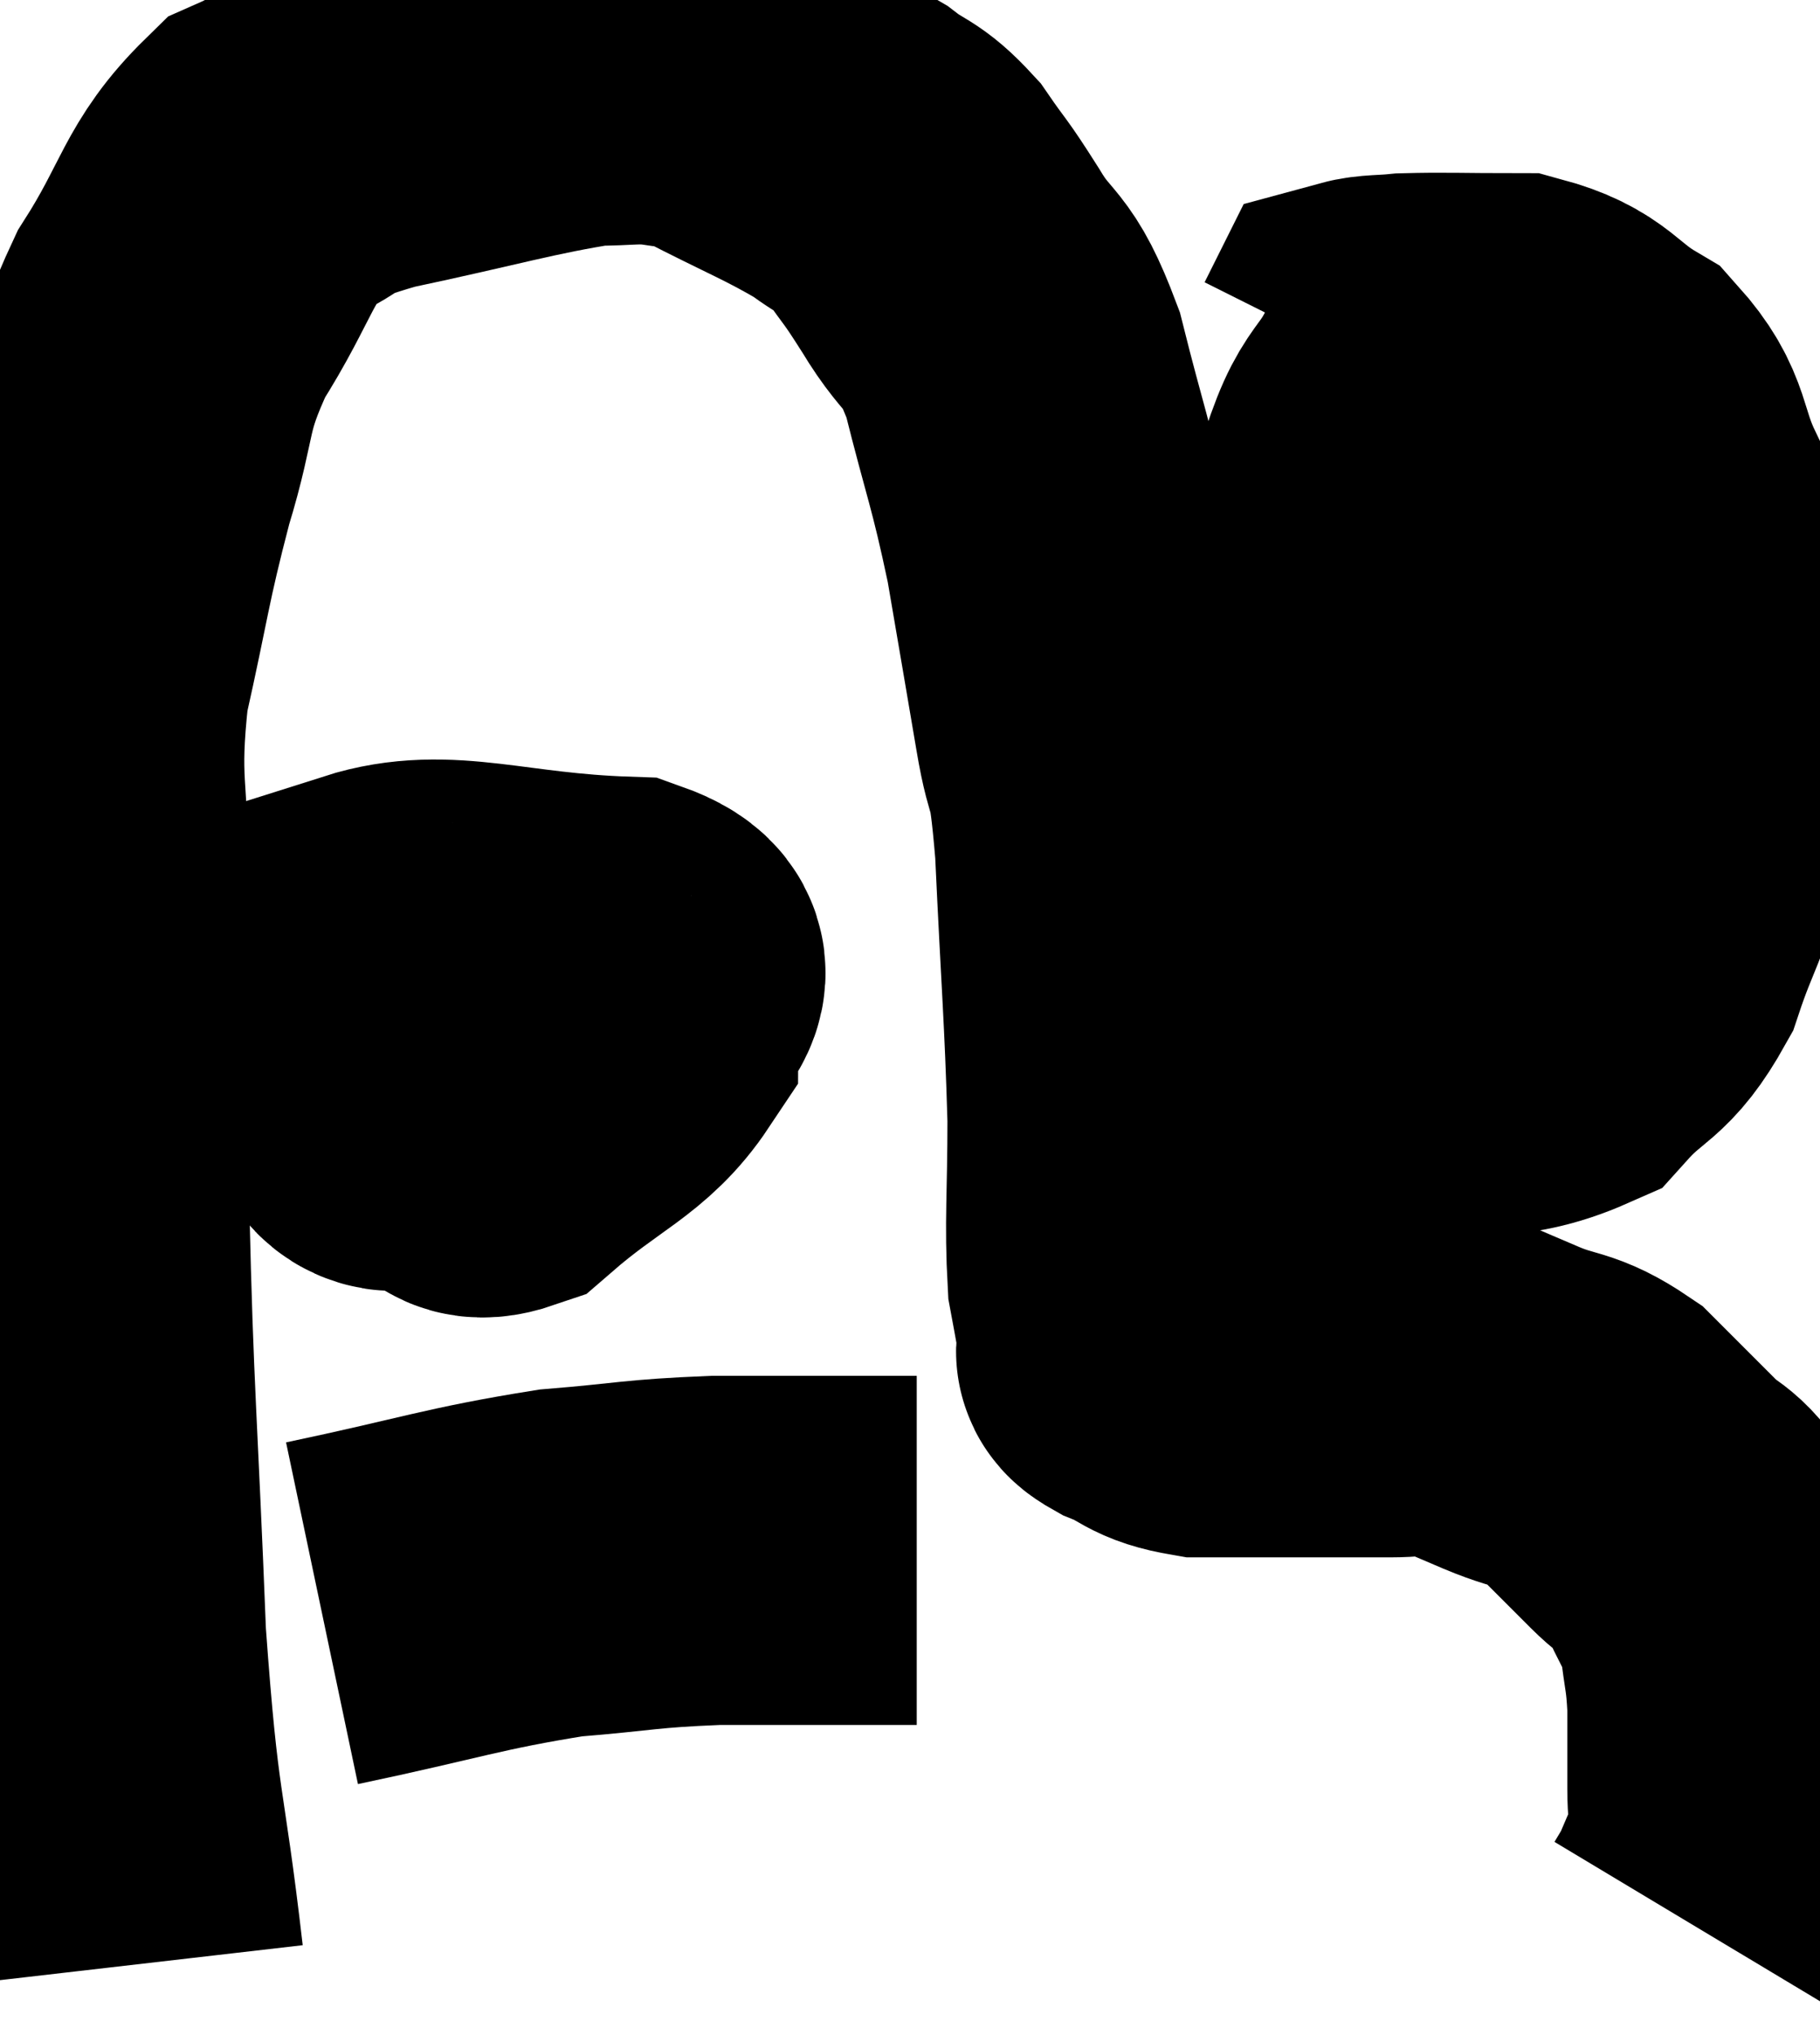 <svg xmlns="http://www.w3.org/2000/svg" viewBox="6.967 12.96 26.073 29.14" width="26.073" height="29.14"><path d="M 8.82 41.1 C 8.55 38.76, 8.475 39.12, 8.28 36.42 C 8.16 33.36, 8.1 32.955, 8.04 30.3 C 8.04 28.05, 8.04 27.69, 8.04 25.8 C 8.04 24.27, 7.875 24.24, 8.04 22.74 C 8.37 21.27, 8.355 21.12, 8.7 19.8 C 9.06 18.63, 8.895 18.585, 9.42 17.46 C 10.11 16.38, 10.08 16.005, 10.8 15.3 C 11.55 14.97, 11.145 14.97, 12.3 14.64 C 13.86 14.31, 14.37 14.145, 15.42 13.98 C 15.96 13.98, 16.035 13.935, 16.5 13.98 C 16.89 14.07, 16.62 13.875, 17.28 14.16 C 18.21 14.64, 18.48 14.73, 19.14 15.12 C 19.53 15.42, 19.56 15.33, 19.92 15.72 C 20.25 16.2, 20.19 16.065, 20.58 16.68 C 21.03 17.43, 21.09 17.145, 21.48 18.18 C 21.81 19.5, 21.87 19.545, 22.14 20.82 C 22.35 22.05, 22.38 22.215, 22.56 23.28 C 22.71 24.18, 22.74 23.655, 22.86 25.08 C 22.95 27.03, 22.995 27.435, 23.04 28.98 C 23.04 30.12, 22.995 30.45, 23.04 31.26 C 23.13 31.74, 23.16 31.935, 23.22 32.22 C 23.25 32.31, 23.04 32.265, 23.28 32.4 C 23.73 32.58, 23.655 32.67, 24.18 32.76 C 24.78 32.76, 24.705 32.76, 25.38 32.76 C 26.13 32.76, 26.28 32.76, 26.88 32.76 C 27.33 32.76, 27.345 32.67, 27.78 32.76 C 28.2 32.94, 28.125 32.91, 28.62 33.12 C 29.19 33.36, 29.25 33.255, 29.76 33.6 C 30.21 34.05, 30.27 34.11, 30.66 34.5 C 30.99 34.83, 31.035 34.71, 31.32 35.16 C 31.56 35.73, 31.65 35.745, 31.8 36.3 C 31.86 36.84, 31.89 36.81, 31.92 37.38 C 31.92 37.98, 31.92 38.055, 31.92 38.58 C 31.92 39.03, 32.01 39.045, 31.92 39.48 C 31.74 39.9, 31.65 40.11, 31.56 40.32 C 31.56 40.32, 31.605 40.245, 31.56 40.32 L 31.38 40.62" fill="none" stroke="black" stroke-width="5"></path><path d="M 27.42 18.36 C 26.94 19.38, 26.895 18.855, 26.46 20.4 C 26.07 22.47, 25.83 22.98, 25.68 24.54 C 25.77 25.59, 25.575 25.71, 25.86 26.64 C 26.34 27.45, 25.965 27.945, 26.82 28.26 C 28.05 28.08, 28.395 28.29, 29.28 27.9 C 29.82 27.3, 29.94 27.45, 30.36 26.7 C 30.66 25.8, 30.735 25.89, 30.96 24.9 C 31.11 23.82, 31.32 23.91, 31.26 22.74 C 30.99 21.48, 31.035 21.225, 30.72 20.22 C 30.36 19.47, 30.51 19.29, 30 18.72 C 29.34 18.33, 29.4 18.135, 28.68 17.94 C 27.9 17.94, 27.66 17.925, 27.12 17.94 C 26.82 17.97, 26.685 17.955, 26.52 18 L 26.46 18.12" fill="none" stroke="black" stroke-width="5"></path><path d="M 26.4 22.98 C 27.42 23.04, 27.465 23.025, 28.44 23.1 C 29.37 23.19, 29.595 23.22, 30.3 23.28 C 30.78 23.31, 30.945 23.31, 31.26 23.34 C 31.41 23.37, 31.365 23.34, 31.56 23.4 C 31.8 23.49, 31.92 23.535, 32.04 23.58 L 32.04 23.58" fill="none" stroke="black" stroke-width="5"></path><path d="M 14.16 27.42 C 13.8 27.99, 13.455 28.095, 13.44 28.56 C 13.77 28.92, 13.485 29.49, 14.1 29.28 C 15 28.5, 15.45 28.395, 15.9 27.72 C 15.9 27.15, 16.785 26.895, 15.9 26.58 C 14.13 26.52, 13.35 26.145, 12.36 26.46 C 12.15 27.15, 11.82 27.225, 11.94 27.84 C 12.39 28.38, 12.165 29.1, 12.84 28.92 C 13.74 28.02, 14.19 27.615, 14.64 27.12 C 14.64 27.03, 14.67 26.91, 14.64 26.94 C 14.58 27.09, 14.55 27.045, 14.52 27.24 L 14.52 27.72" fill="none" stroke="black" stroke-width="5"></path><path d="M 11.58 36.06 C 13.29 35.7, 13.59 35.565, 15 35.34 C 16.11 35.25, 16.11 35.205, 17.22 35.16 C 18.33 35.16, 18.765 35.16, 19.44 35.16 C 19.68 35.16, 19.755 35.16, 19.92 35.16 L 20.1 35.16" fill="none" stroke="black" stroke-width="5"></path></svg>